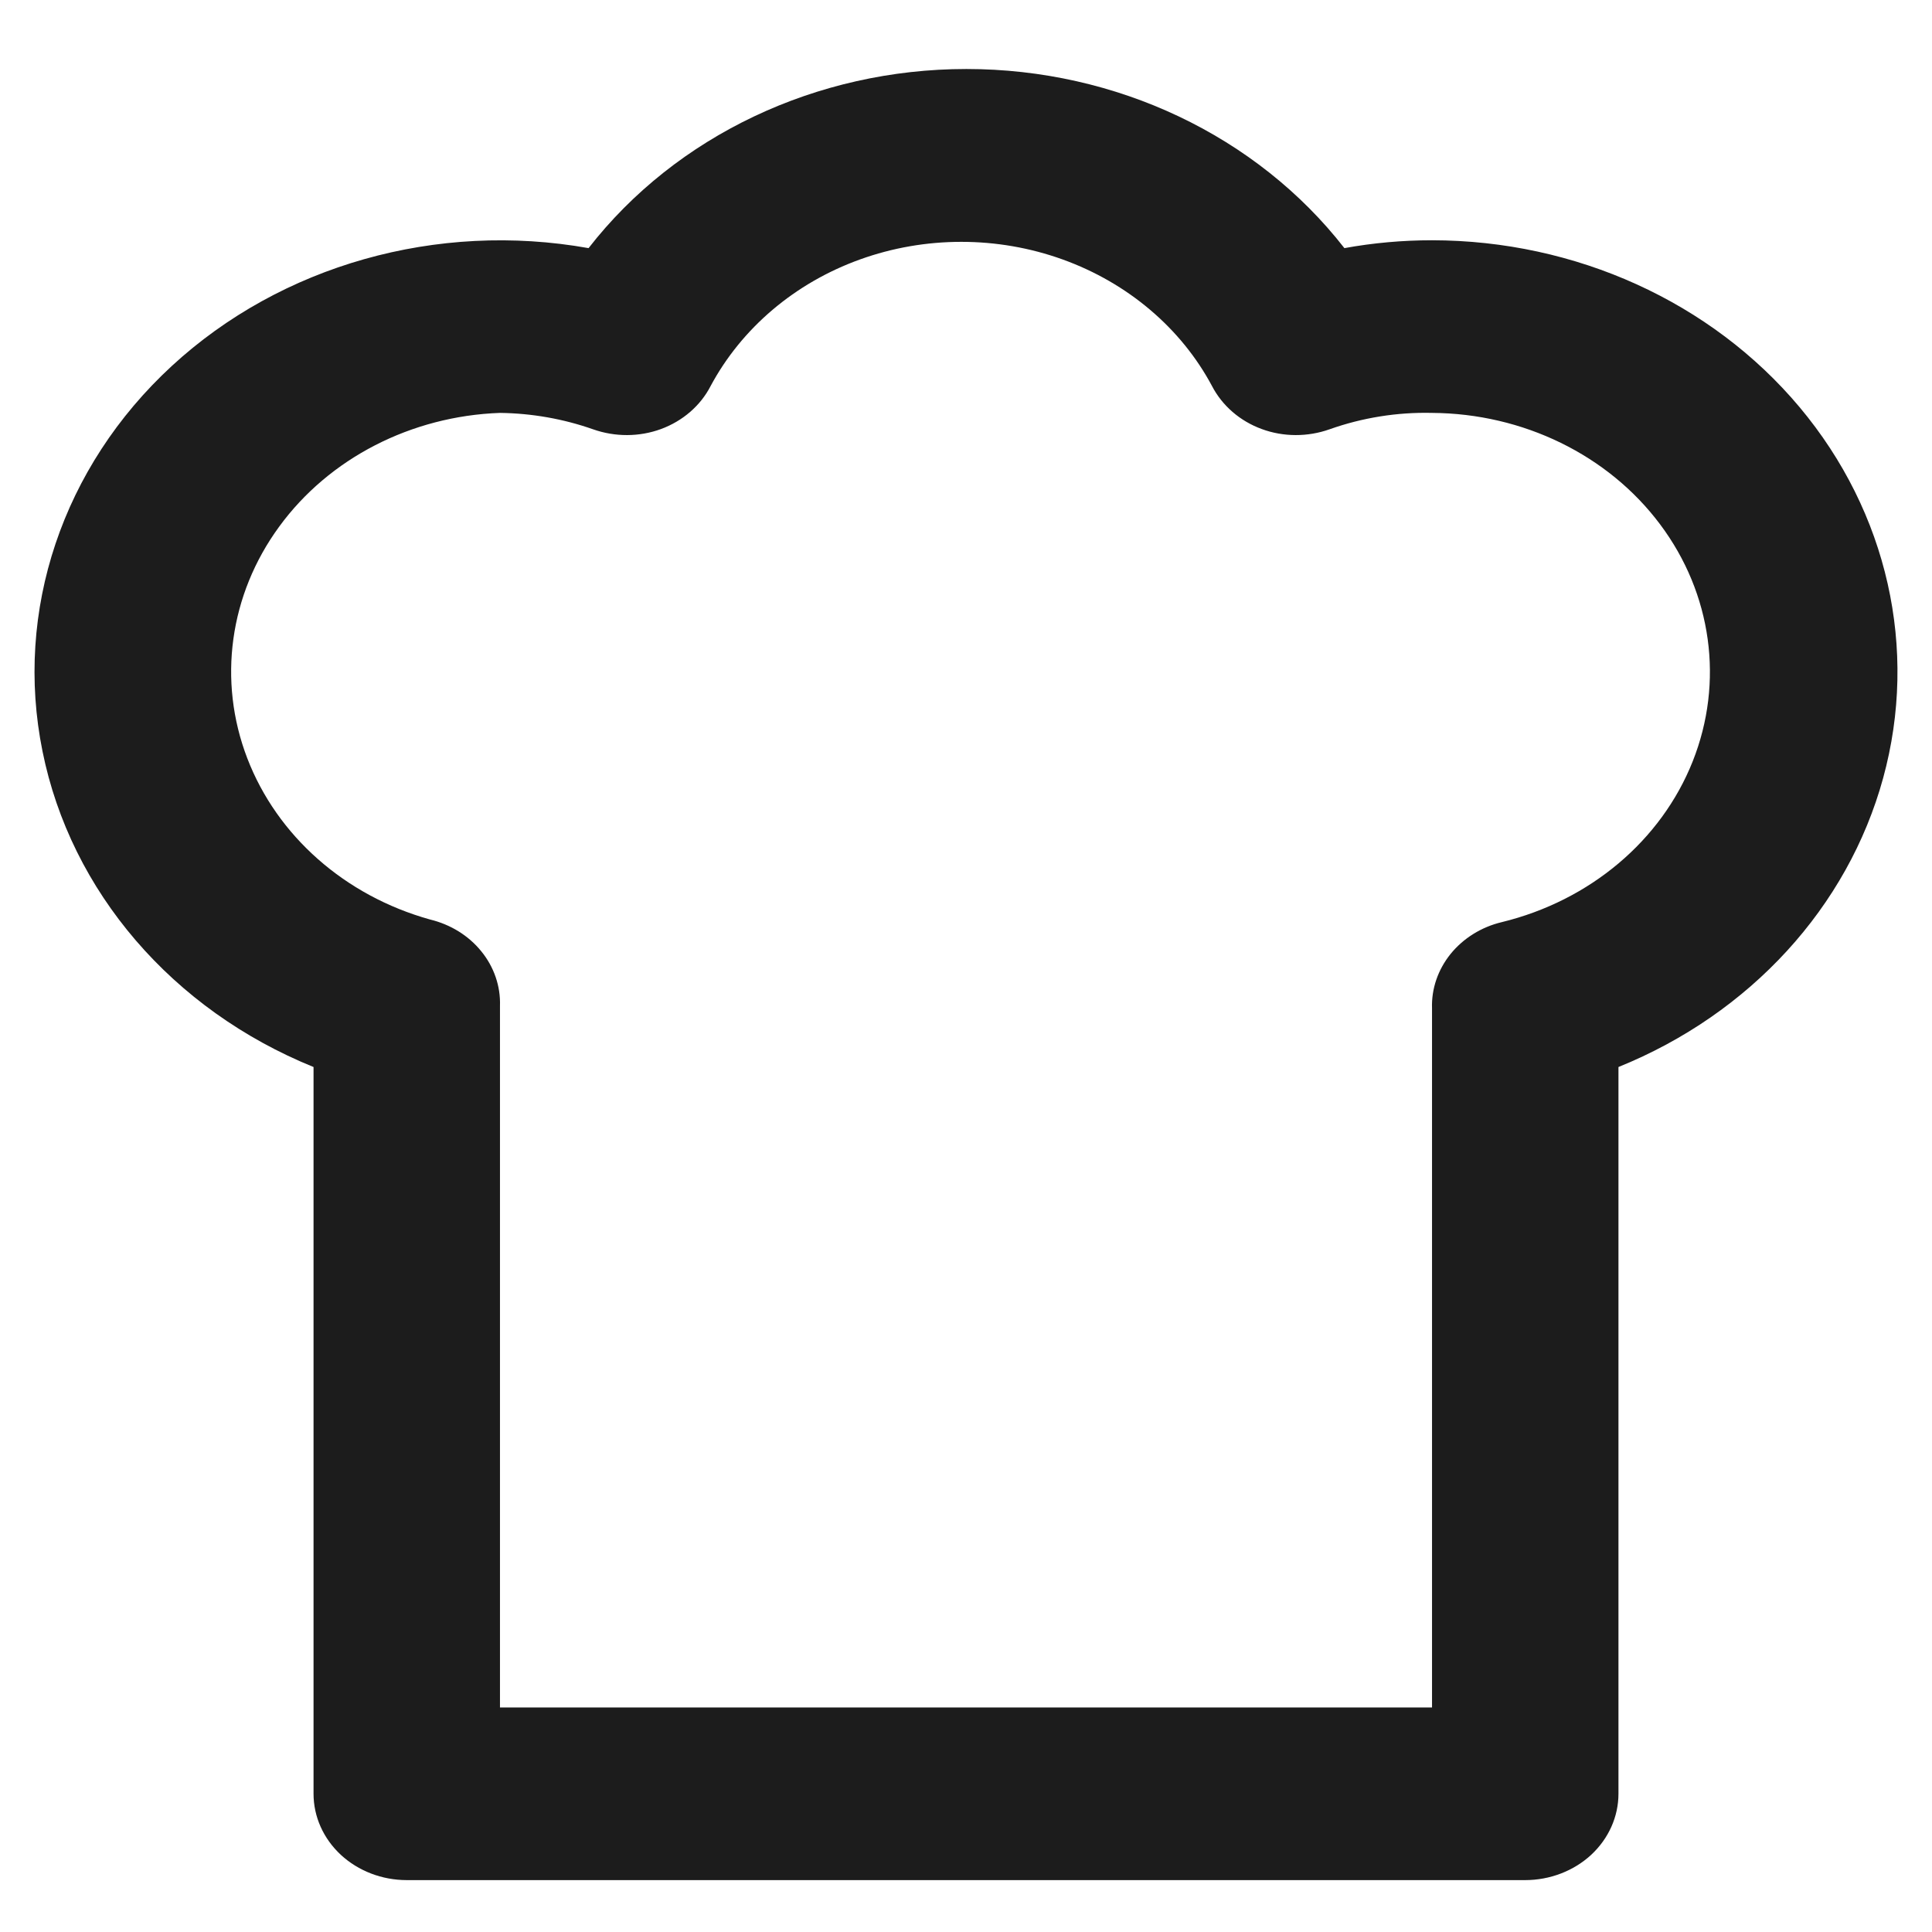 <svg width="14" height="14" viewBox="0 0 14 14" fill="none" xmlns="http://www.w3.org/2000/svg">
<path d="M10.377 1.741C10.164 1.741 9.951 1.76 9.742 1.798C9.107 0.983 8.088 0.5 7.003 0.5C5.918 0.5 4.899 0.983 4.265 1.798C3.167 1.602 2.037 1.922 1.245 2.652C0.453 3.382 0.102 4.427 0.308 5.444C0.513 6.461 1.249 7.317 2.272 7.732V12.998C2.272 13.164 2.343 13.323 2.47 13.441C2.597 13.558 2.768 13.624 2.948 13.624H11.052C11.231 13.624 11.403 13.558 11.53 13.441C11.657 13.323 11.728 13.164 11.728 12.998V7.732C12.682 7.346 13.39 6.573 13.646 5.638C13.902 4.704 13.679 3.712 13.04 2.95C12.401 2.188 11.418 1.742 10.377 1.741V1.741ZM10.883 6.682C10.735 6.717 10.604 6.799 10.512 6.912C10.42 7.026 10.372 7.165 10.377 7.307V12.373H3.623V7.289C3.628 7.147 3.58 7.007 3.488 6.894C3.396 6.78 3.265 6.699 3.116 6.663C2.499 6.491 2.008 6.057 1.792 5.495C1.576 4.933 1.662 4.309 2.024 3.815C2.385 3.321 2.979 3.015 3.623 2.992C3.854 2.995 4.082 3.035 4.298 3.111C4.457 3.167 4.632 3.167 4.79 3.109C4.947 3.051 5.076 2.94 5.149 2.798C5.374 2.378 5.76 2.05 6.232 1.88C6.704 1.71 7.228 1.71 7.7 1.88C8.172 2.05 8.559 2.378 8.783 2.798C8.857 2.94 8.985 3.051 9.143 3.109C9.3 3.167 9.476 3.167 9.634 3.111C9.871 3.027 10.123 2.986 10.377 2.992C11.037 2.996 11.654 3.297 12.03 3.8C12.406 4.302 12.494 4.943 12.266 5.517C12.038 6.091 11.522 6.526 10.883 6.682L10.883 6.682Z" fill="#1C1C1C"/>
</svg>
